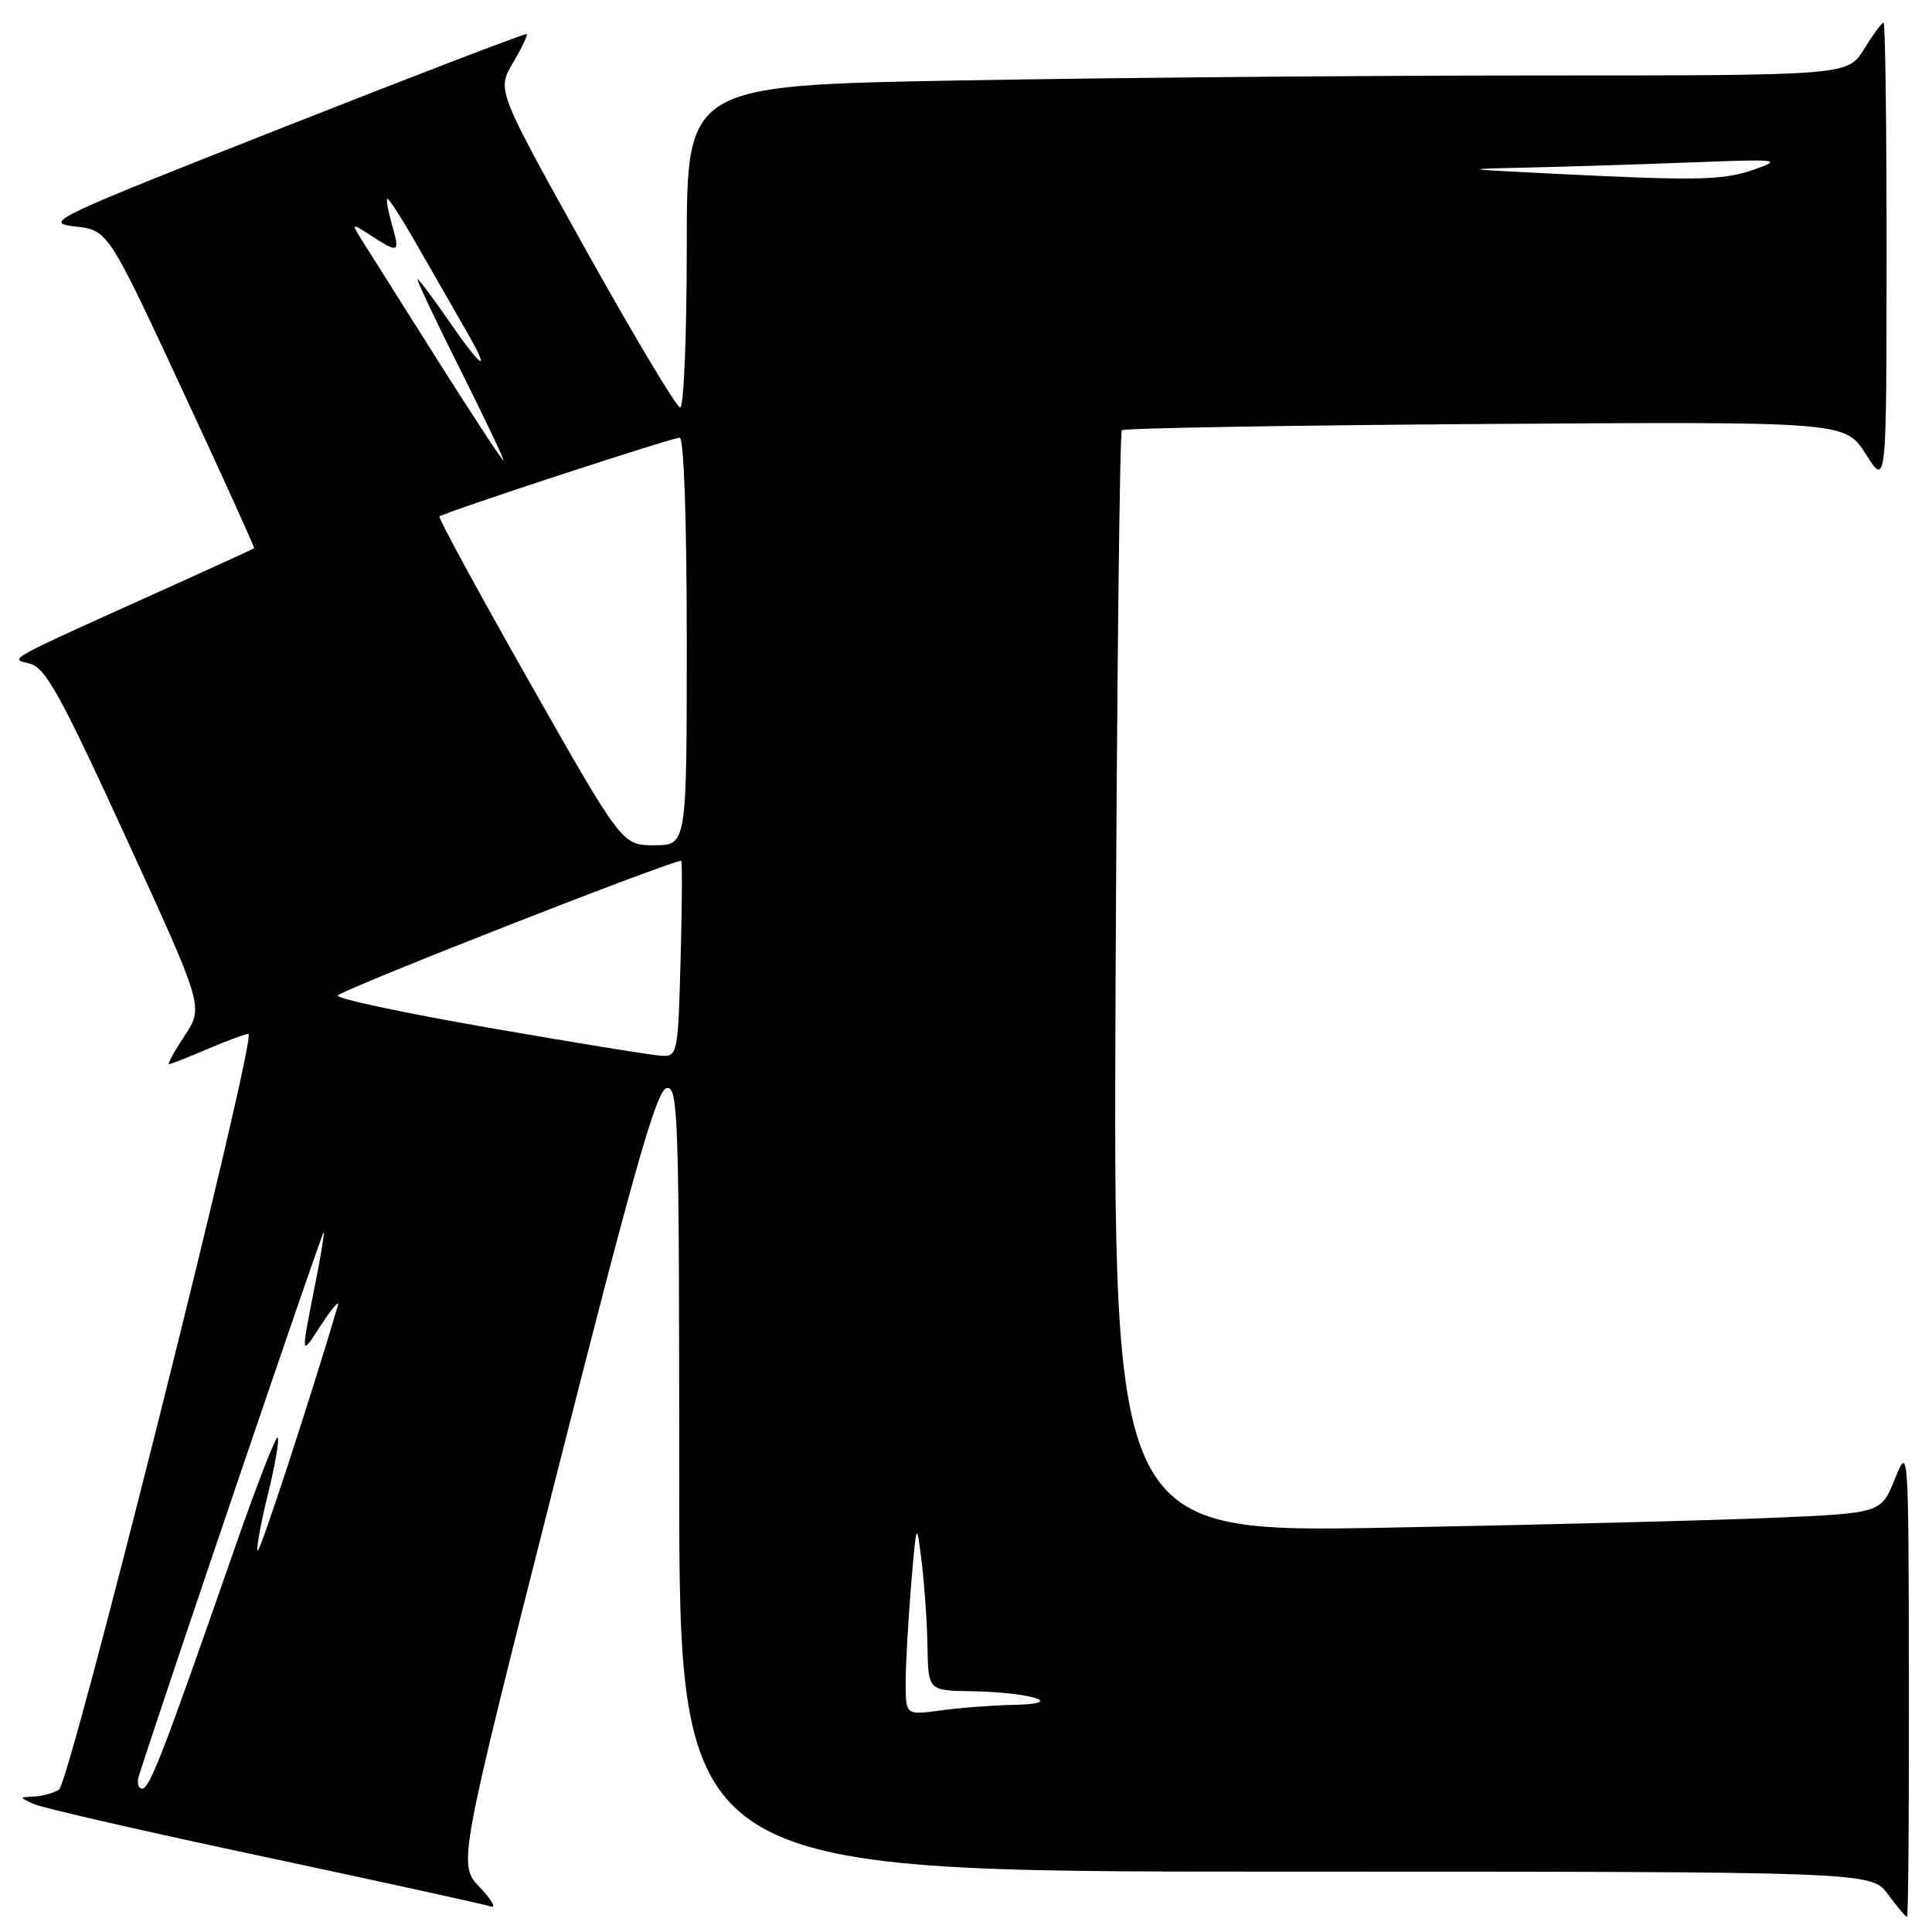 <?xml version="1.0" encoding="UTF-8" standalone="no"?>
<!DOCTYPE svg PUBLIC "-//W3C//DTD SVG 1.1//EN" "http://www.w3.org/Graphics/SVG/1.1/DTD/svg11.dtd" >
<svg xmlns="http://www.w3.org/2000/svg" xmlns:xlink="http://www.w3.org/1999/xlink" version="1.1" viewBox="0 0 256 256">
 <g >
 <path fill="currentColor"
d=" M 252.94 222.75 C 252.89 191.52 252.89 191.50 251.07 196.00 C 249.25 200.50 249.25 200.50 234.87 201.12 C 226.97 201.46 204.07 202.05 184.00 202.42 C 147.50 203.10 147.50 203.10 147.82 130.31 C 148.00 90.28 148.37 57.29 148.65 57.01 C 148.94 56.73 170.62 56.36 196.83 56.18 C 244.50 55.86 244.50 55.86 247.23 60.18 C 249.97 64.50 249.97 64.50 249.98 33.75 C 249.99 16.84 249.81 3.00 249.58 3.00 C 249.35 3.00 248.19 4.58 247.00 6.50 C 244.84 10.00 244.84 10.00 204.08 10.00 C 181.67 10.00 147.05 10.30 127.16 10.66 C 91.00 11.32 91.00 11.32 91.00 32.66 C 91.00 44.40 90.61 54.00 90.13 54.00 C 89.66 54.00 84.00 44.54 77.55 32.97 C 65.84 11.94 65.84 11.94 67.96 8.34 C 69.13 6.37 69.95 4.64 69.79 4.51 C 69.63 4.38 55.10 9.95 37.50 16.89 C 6.97 28.92 5.70 29.52 9.90 30.00 C 14.31 30.50 14.31 30.50 24.08 51.50 C 29.45 63.04 33.77 72.56 33.67 72.65 C 33.58 72.73 28.78 74.93 23.00 77.54 C 0.05 87.89 1.24 87.24 3.96 87.94 C 6.03 88.47 8.03 92.10 16.70 111.00 C 26.98 133.43 26.98 133.43 24.48 137.21 C 23.10 139.30 22.17 141.00 22.40 141.00 C 22.64 141.00 24.93 140.10 27.50 139.00 C 30.07 137.90 32.51 137.00 32.92 137.00 C 34.15 137.00 9.27 236.21 7.82 237.13 C 7.09 237.59 5.60 238.01 4.50 238.05 C 2.50 238.14 2.50 238.14 4.50 239.05 C 5.60 239.56 19.32 242.70 35.00 246.03 C 50.68 249.37 64.17 252.33 65.00 252.61 C 65.82 252.90 65.18 251.76 63.58 250.08 C 60.67 247.04 60.67 247.04 73.66 195.77 C 83.95 155.17 87.00 144.43 88.33 144.18 C 89.87 143.88 90.00 147.78 90.00 195.93 C 90.00 248.00 90.00 248.00 168.97 248.00 C 247.94 248.00 247.94 248.00 250.16 251.00 C 251.38 252.65 252.52 254.00 252.69 254.00 C 252.86 254.00 252.97 239.94 252.94 222.75 Z  M 18.42 235.25 C 22.15 223.60 42.86 162.68 42.92 163.20 C 42.96 163.59 42.53 166.29 41.95 169.20 C 39.79 180.15 39.76 179.83 42.59 175.50 C 44.03 173.30 45.01 172.18 44.77 173.00 C 41.25 184.94 34.43 205.77 34.14 205.48 C 33.93 205.27 34.54 201.90 35.50 198.00 C 36.46 194.10 37.04 190.71 36.80 190.47 C 36.56 190.23 33.97 196.89 31.06 205.26 C 21.64 232.31 19.83 237.00 18.84 237.00 C 18.30 237.00 18.12 236.21 18.42 235.25 Z  M 120.01 222.89 C 120.01 220.47 120.34 214.68 120.73 210.00 C 121.45 201.50 121.45 201.50 122.13 207.00 C 122.50 210.03 122.85 215.09 122.90 218.25 C 123.00 224.00 123.00 224.00 128.75 224.10 C 136.67 224.24 141.45 225.76 134.39 225.90 C 131.58 225.96 127.19 226.29 124.64 226.64 C 120.00 227.27 120.00 227.27 120.01 222.89 Z  M 64.76 136.18 C 53.36 134.20 44.36 132.27 44.76 131.90 C 45.90 130.87 89.96 113.61 90.27 114.08 C 90.41 114.31 90.37 120.24 90.18 127.25 C 89.85 139.59 89.77 140.00 87.67 139.90 C 86.48 139.84 76.17 138.17 64.76 136.18 Z  M 70.16 90.38 C 63.42 78.49 58.05 68.62 58.23 68.44 C 58.74 67.92 89.00 58.00 90.06 58.00 C 90.62 58.00 91.00 68.74 91.00 85.00 C 91.00 112.00 91.00 112.00 86.71 112.00 C 82.43 112.00 82.43 112.00 70.16 90.38 Z  M 58.00 47.75 C 53.39 40.46 48.92 33.38 48.06 32.00 C 46.50 29.50 46.50 29.50 49.21 31.25 C 52.85 33.59 53.01 33.51 51.95 29.82 C 51.45 28.07 51.16 26.50 51.32 26.35 C 51.48 26.19 53.33 29.08 55.44 32.78 C 57.55 36.48 60.38 41.41 61.73 43.75 C 65.18 49.71 63.96 49.04 59.46 42.50 C 57.37 39.48 55.51 37.00 55.33 37.00 C 55.14 37.00 57.69 42.40 61.00 49.00 C 64.31 55.60 66.87 61.00 66.70 61.00 C 66.52 61.00 62.61 55.04 58.00 47.75 Z  M 205.50 23.00 C 193.50 22.40 193.50 22.40 202.59 22.20 C 207.59 22.09 217.27 21.78 224.09 21.52 C 235.66 21.07 236.23 21.13 232.50 22.44 C 228.31 23.91 225.15 23.98 205.50 23.00 Z "/>
</g>
</svg>
